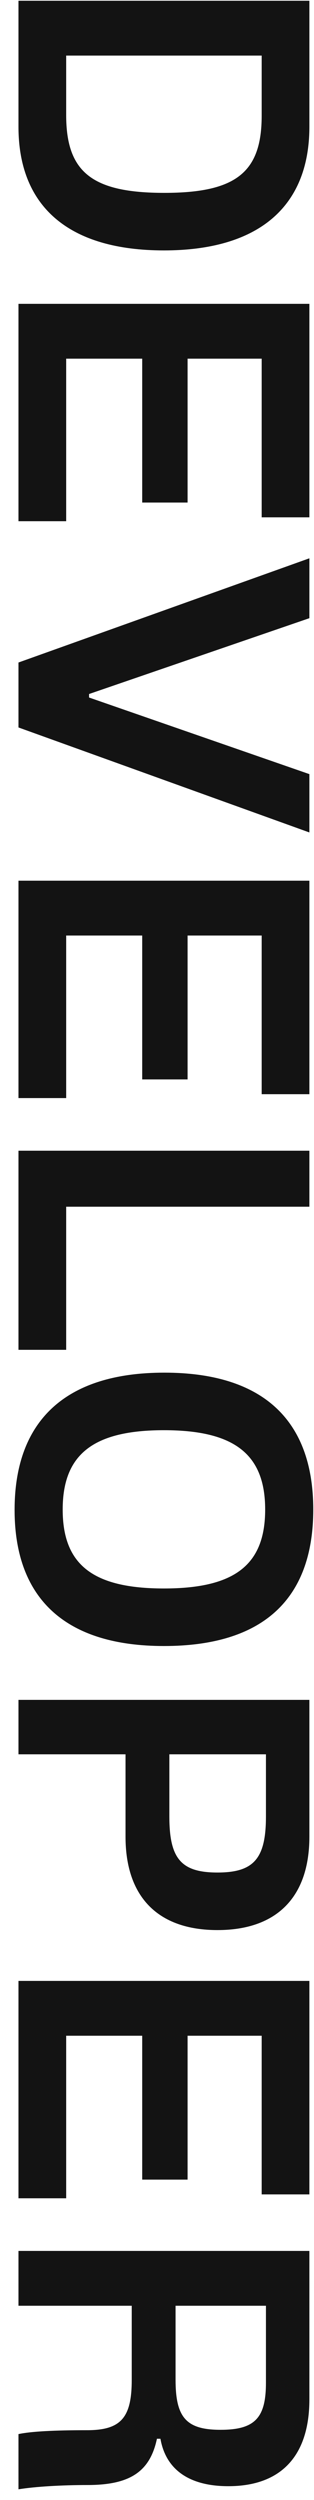 <svg width="17" height="135" viewBox="0 0 17 135" fill="none" xmlns="http://www.w3.org/2000/svg">
<path d="M1 0.041L16.75 0.041L16.75 6.845C16.75 11.234 13.915 13.523 8.875 13.523C3.814 13.523 1 11.234 1 6.845L1 0.041ZM3.583 3.002L3.583 6.215C3.583 9.302 4.99 10.415 8.896 10.415C12.781 10.415 14.167 9.302 14.167 6.257L14.167 3.002L3.583 3.002ZM1 16.407L16.75 16.407L16.75 27.936L14.167 27.936L14.167 19.368L10.156 19.368L10.156 27.138L7.699 27.138L7.699 19.368L3.583 19.368L3.583 28.146L1 28.146L1 16.407ZM1 35.776L16.75 30.148L16.75 33.382L4.822 37.477L4.822 37.666L16.75 41.803L16.75 44.953L1 39.283L1 35.776ZM1 47.558L16.75 47.558L16.75 59.087L14.167 59.087L14.167 50.519L10.156 50.519L10.156 58.289L7.699 58.289L7.699 50.519L3.583 50.519L3.583 59.297L1 59.297L1 47.558ZM1 62.139L16.75 62.139L16.75 65.163L3.583 65.163L3.583 72.891L1 72.891L1 62.139ZM3.394 81.515C3.394 84.497 5.032 85.778 8.875 85.778C12.718 85.778 14.356 84.497 14.356 81.515C14.356 78.533 12.697 77.231 8.875 77.231C5.053 77.231 3.394 78.533 3.394 81.515ZM8.896 74.123C14.23 74.123 16.96 76.685 16.96 81.515C16.96 86.345 14.251 88.886 8.875 88.886C3.562 88.886 0.79 86.345 0.79 81.536C0.79 76.706 3.562 74.123 8.896 74.123ZM1 91.793L16.75 91.793L16.75 99.185C16.75 102.419 15.007 104.225 11.773 104.225C8.539 104.225 6.796 102.419 6.796 99.185L6.796 94.733L1 94.733L1 91.793ZM9.169 94.733L9.169 98.093C9.169 100.361 9.799 101.117 11.773 101.117C13.747 101.117 14.398 100.361 14.398 98.093L14.398 94.733L9.169 94.733ZM1 106.969L16.75 106.969L16.75 118.498L14.167 118.498L14.167 109.93L10.156 109.93L10.156 117.7L7.699 117.7L7.699 109.93L3.583 109.93L3.583 118.708L1 118.708L1 106.969ZM1 121.55L16.75 121.55L16.75 129.572C16.75 132.617 15.217 134.255 12.361 134.255C10.261 134.255 8.98 133.373 8.686 131.693L8.497 131.693C8.119 133.478 7.027 134.192 4.738 134.192C3.352 134.192 1.903 134.276 1 134.423L1 131.441C1.693 131.294 2.953 131.231 4.717 131.231C6.544 131.231 7.132 130.559 7.132 128.522L7.132 124.511L1 124.511L1 121.55ZM9.505 124.511L9.505 128.501C9.505 130.538 10.072 131.21 11.941 131.21C13.81 131.21 14.398 130.559 14.398 128.669L14.398 124.511L9.505 124.511Z" fill="#131313"/>
</svg>
